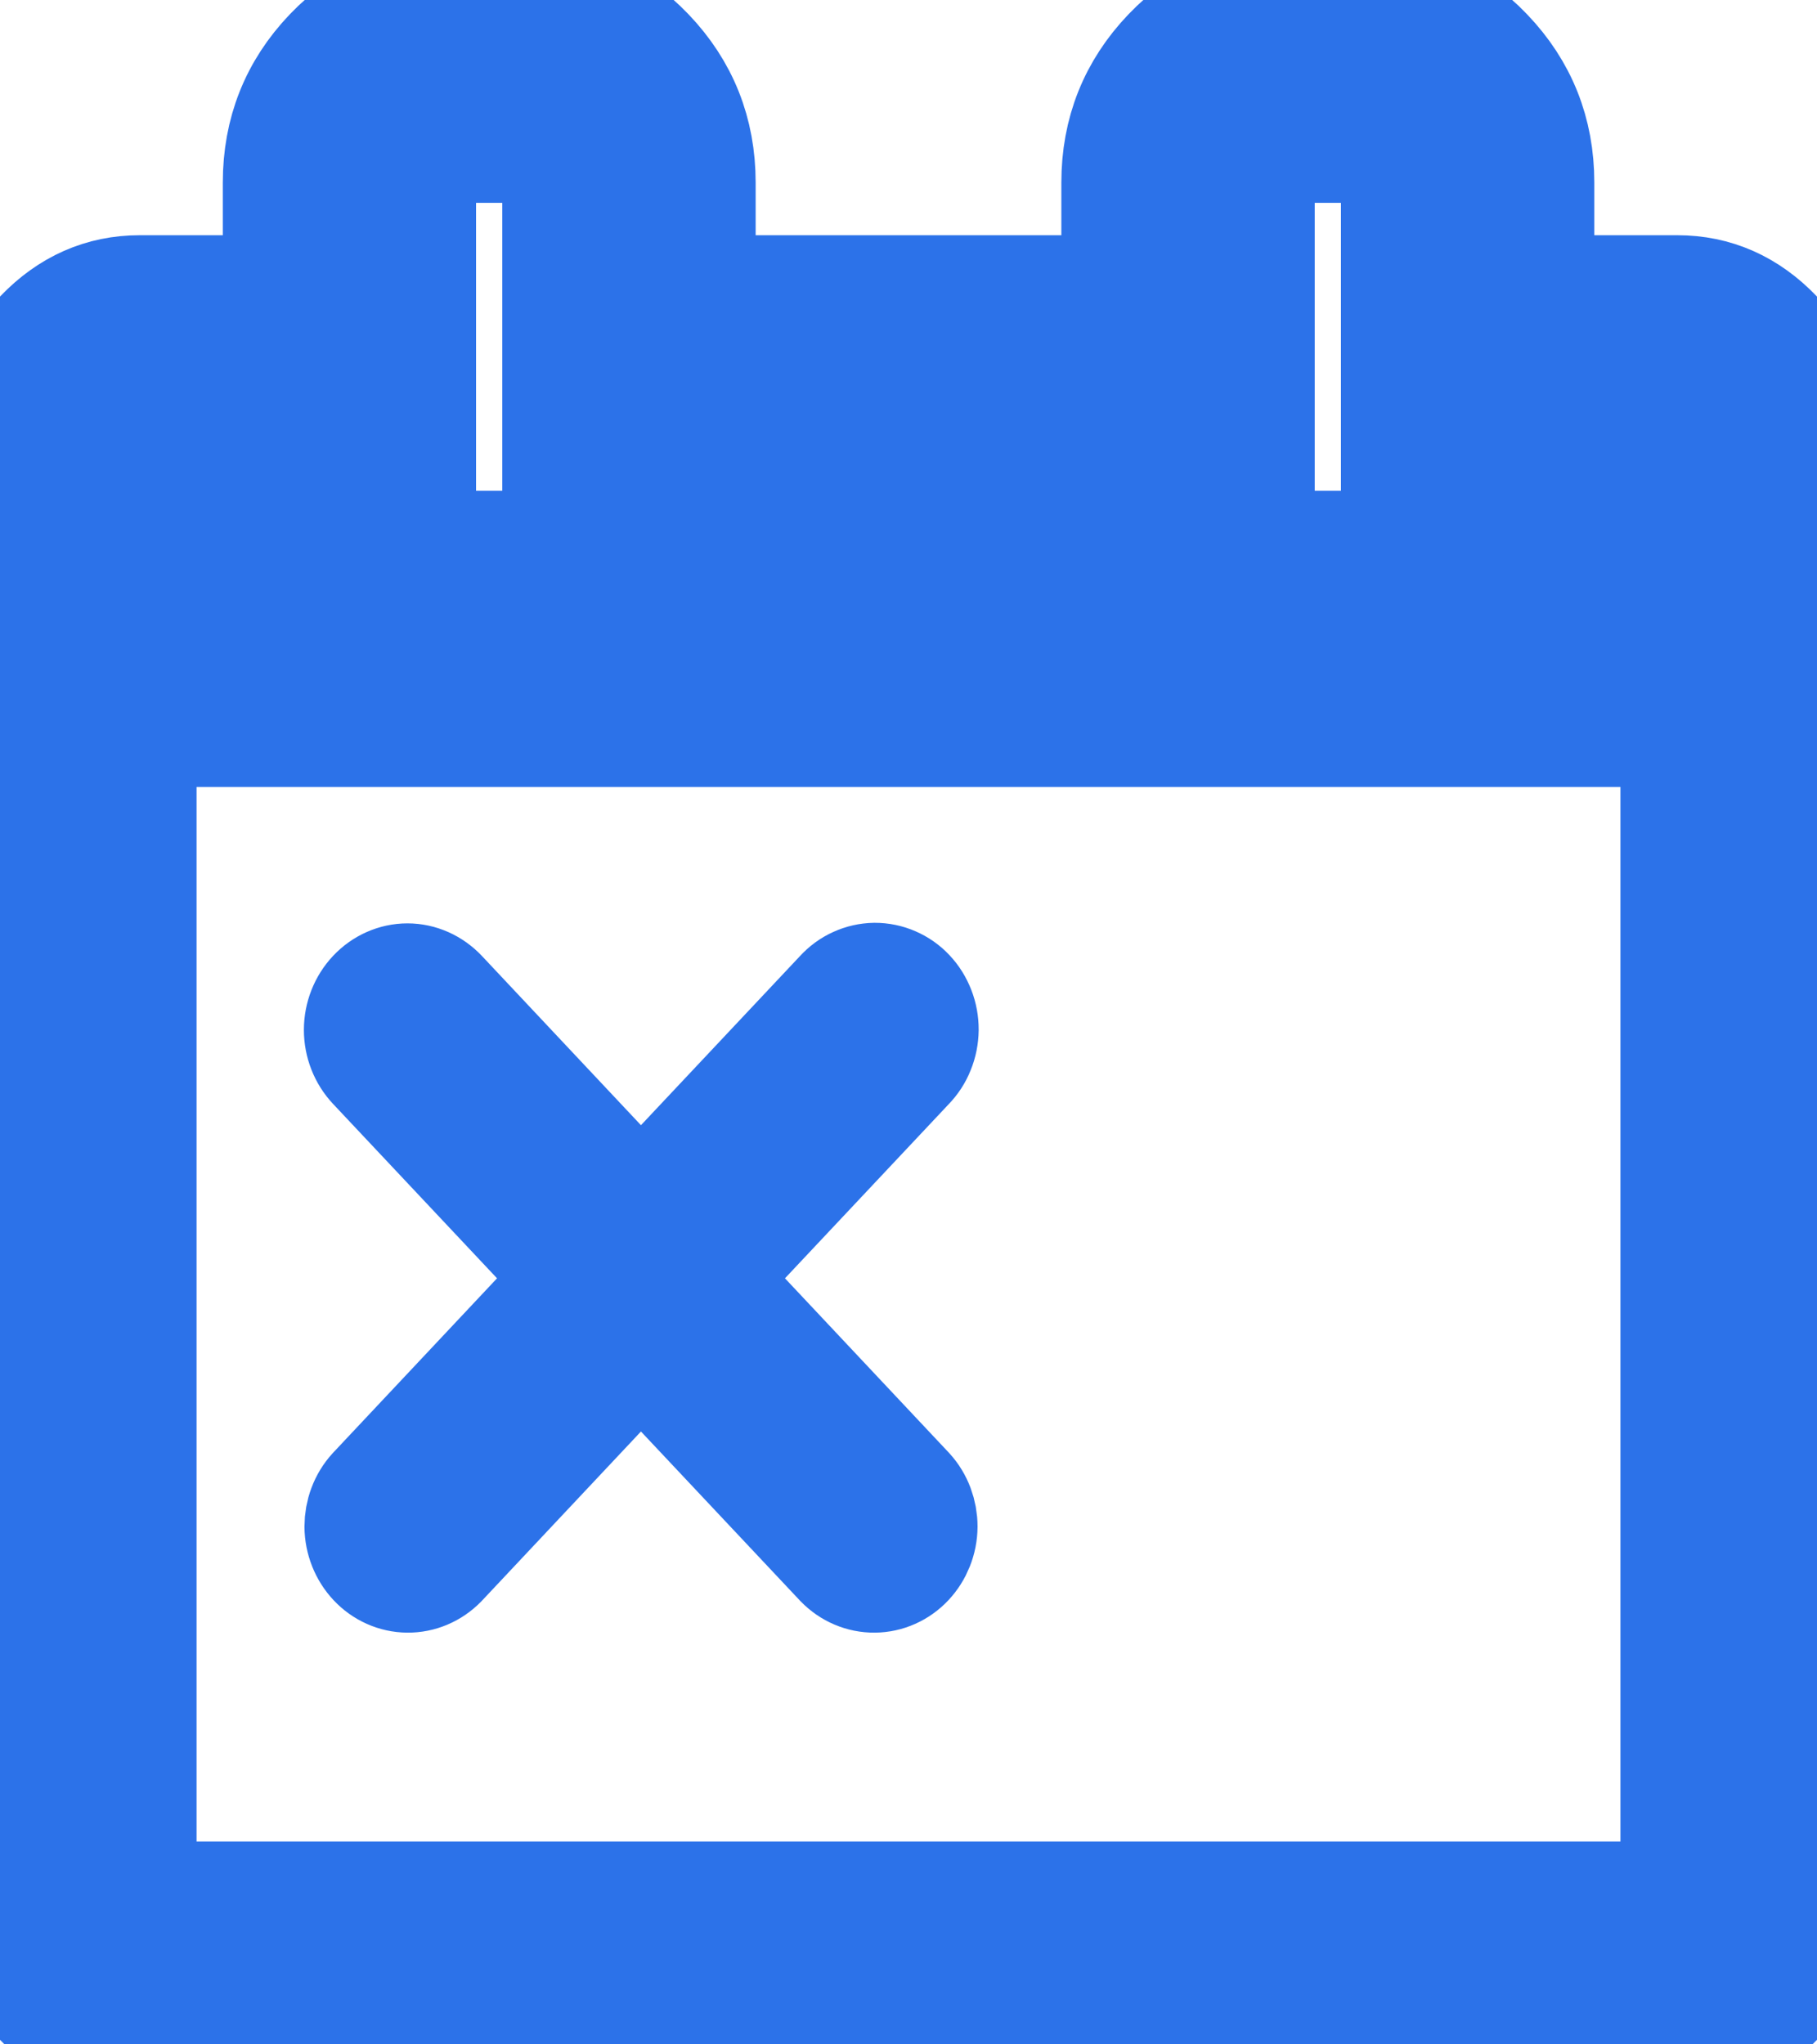 <svg xmlns="http://www.w3.org/2000/svg" width="16" height="18" viewBox="0 0 16 18" fill="none">
  <path d="M1.231 16.714H14.769V6.429H1.231V16.714ZM4.923 4.5V1.607C4.923 1.513 4.894 1.436 4.837 1.376C4.779 1.316 4.705 1.286 4.615 1.286H4C3.91 1.286 3.837 1.316 3.779 1.376C3.721 1.436 3.692 1.513 3.692 1.607V4.5C3.692 4.594 3.721 4.671 3.779 4.731C3.837 4.791 3.91 4.821 4 4.821H4.615C4.705 4.821 4.779 4.791 4.837 4.731C4.894 4.671 4.923 4.594 4.923 4.5ZM12.308 4.5V1.607C12.308 1.513 12.279 1.436 12.221 1.376C12.164 1.316 12.09 1.286 12 1.286H11.385C11.295 1.286 11.221 1.316 11.164 1.376C11.106 1.436 11.077 1.513 11.077 1.607V4.5C11.077 4.594 11.106 4.671 11.164 4.731C11.221 4.791 11.295 4.821 11.385 4.821H12C12.09 4.821 12.164 4.791 12.221 4.731C12.279 4.671 12.308 4.594 12.308 4.5ZM16 3.857V16.714C16 17.062 15.878 17.364 15.635 17.618C15.391 17.873 15.103 18 14.769 18H1.231C0.897 18 0.609 17.873 0.365 17.618C0.122 17.364 0 17.062 0 16.714V3.857C0 3.509 0.122 3.208 0.365 2.953C0.609 2.699 0.897 2.571 1.231 2.571H2.462V1.607C2.462 1.165 2.612 0.787 2.913 0.472C3.215 0.157 3.577 0 4 0H4.615C5.038 0 5.401 0.157 5.702 0.472C6.003 0.787 6.154 1.165 6.154 1.607V2.571H9.846V1.607C9.846 1.165 9.997 0.787 10.298 0.472C10.599 0.157 10.961 0 11.385 0H12C12.423 0 12.785 0.157 13.086 0.472C13.388 0.787 13.539 1.165 13.539 1.607V2.571H14.769C15.103 2.571 15.391 2.699 15.635 2.953C15.878 3.208 16 3.509 16 3.857ZM3.297 8.759C3.374 8.677 3.479 8.63 3.588 8.63C3.697 8.63 3.801 8.677 3.879 8.759L5.644 10.637L7.41 8.759C7.448 8.717 7.494 8.683 7.544 8.661C7.594 8.638 7.648 8.626 7.703 8.625C7.757 8.625 7.812 8.636 7.862 8.658C7.913 8.68 7.959 8.712 7.997 8.753C8.036 8.794 8.066 8.843 8.087 8.897C8.108 8.951 8.118 9.008 8.118 9.066C8.117 9.124 8.106 9.182 8.084 9.235C8.063 9.289 8.031 9.337 7.992 9.377L6.226 11.255L7.992 13.134C8.067 13.216 8.108 13.327 8.108 13.441C8.107 13.556 8.063 13.666 7.987 13.747C7.911 13.828 7.808 13.874 7.7 13.875C7.592 13.876 7.488 13.832 7.41 13.752L5.644 11.874L3.879 13.752C3.801 13.832 3.697 13.876 3.589 13.875C3.481 13.874 3.378 13.828 3.302 13.747C3.226 13.666 3.182 13.556 3.181 13.441C3.181 13.327 3.222 13.216 3.297 13.134L5.063 11.255L3.297 9.377C3.22 9.295 3.176 9.184 3.176 9.068C3.176 8.952 3.22 8.841 3.297 8.759Z" fill="#2C72E9"/>
  <path d="M1.231 16.714H14.769V6.429H1.231V16.714ZM4.923 4.5V1.607C4.923 1.513 4.894 1.436 4.837 1.376C4.779 1.316 4.705 1.286 4.615 1.286H4C3.91 1.286 3.837 1.316 3.779 1.376C3.721 1.436 3.692 1.513 3.692 1.607V4.5C3.692 4.594 3.721 4.671 3.779 4.731C3.837 4.791 3.91 4.821 4 4.821H4.615C4.705 4.821 4.779 4.791 4.837 4.731C4.894 4.671 4.923 4.594 4.923 4.5ZM12.308 4.5V1.607C12.308 1.513 12.279 1.436 12.221 1.376C12.164 1.316 12.09 1.286 12 1.286H11.385C11.295 1.286 11.221 1.316 11.164 1.376C11.106 1.436 11.077 1.513 11.077 1.607V4.5C11.077 4.594 11.106 4.671 11.164 4.731C11.221 4.791 11.295 4.821 11.385 4.821H12C12.09 4.821 12.164 4.791 12.221 4.731C12.279 4.671 12.308 4.594 12.308 4.5ZM16 3.857V16.714C16 17.062 15.878 17.364 15.635 17.618C15.391 17.873 15.103 18 14.769 18H1.231C0.897 18 0.609 17.873 0.365 17.618C0.122 17.364 0 17.062 0 16.714V3.857C0 3.509 0.122 3.208 0.365 2.953C0.609 2.699 0.897 2.571 1.231 2.571H2.462V1.607C2.462 1.165 2.612 0.787 2.913 0.472C3.215 0.157 3.577 0 4 0H4.615C5.038 0 5.401 0.157 5.702 0.472C6.003 0.787 6.154 1.165 6.154 1.607V2.571H9.846V1.607C9.846 1.165 9.997 0.787 10.298 0.472C10.599 0.157 10.961 0 11.385 0H12C12.423 0 12.785 0.157 13.086 0.472C13.388 0.787 13.539 1.165 13.539 1.607V2.571H14.769C15.103 2.571 15.391 2.699 15.635 2.953C15.878 3.208 16 3.509 16 3.857ZM3.297 8.759C3.374 8.677 3.479 8.63 3.588 8.63C3.697 8.63 3.801 8.677 3.879 8.759L5.644 10.637L7.41 8.759C7.448 8.717 7.494 8.683 7.544 8.661C7.594 8.638 7.648 8.626 7.703 8.625C7.757 8.625 7.812 8.636 7.862 8.658C7.913 8.68 7.959 8.712 7.997 8.753C8.036 8.794 8.066 8.843 8.087 8.897C8.108 8.951 8.118 9.008 8.118 9.066C8.117 9.124 8.106 9.182 8.084 9.235C8.063 9.289 8.031 9.337 7.992 9.377L6.226 11.255L7.992 13.134C8.067 13.216 8.108 13.327 8.108 13.441C8.107 13.556 8.063 13.666 7.987 13.747C7.911 13.828 7.808 13.874 7.7 13.875C7.592 13.876 7.488 13.832 7.41 13.752L5.644 11.874L3.879 13.752C3.801 13.832 3.697 13.876 3.589 13.875C3.481 13.874 3.378 13.828 3.302 13.747C3.226 13.666 3.182 13.556 3.181 13.441C3.181 13.327 3.222 13.216 3.297 13.134L5.063 11.255L3.297 9.377C3.22 9.295 3.176 9.184 3.176 9.068C3.176 8.952 3.22 8.841 3.297 8.759Z" stroke="#2C72E9"/>
</svg>